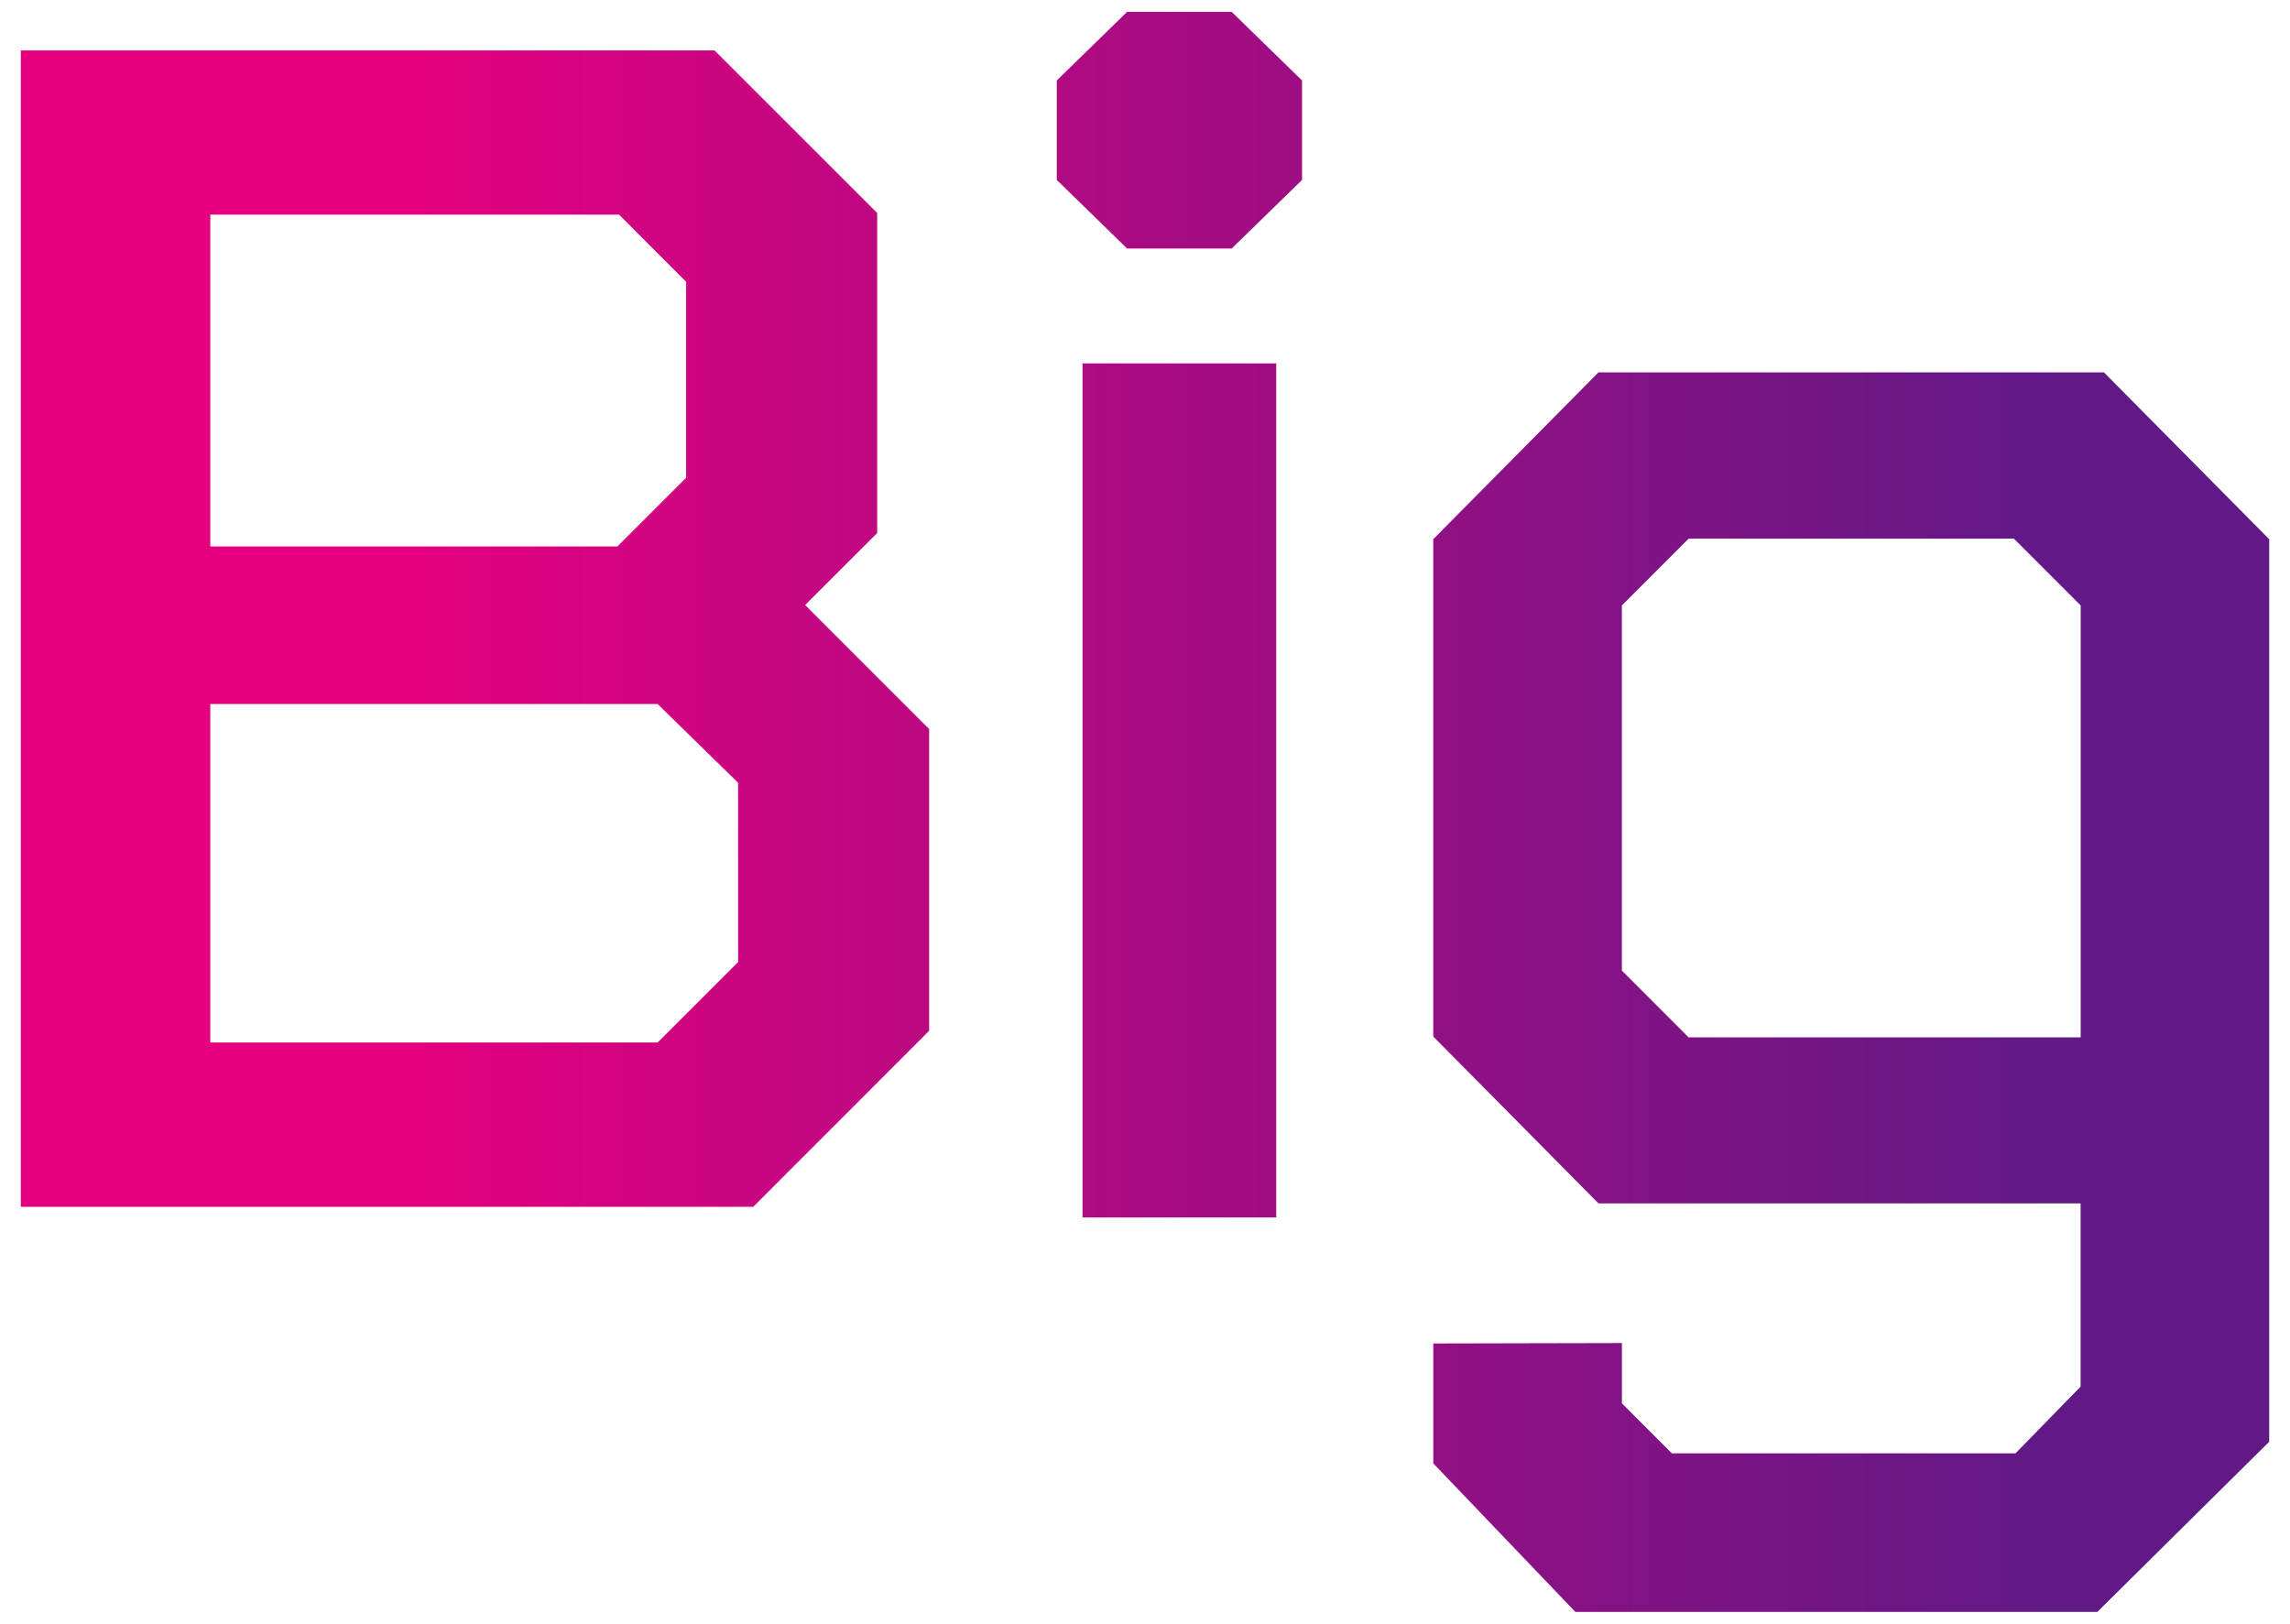 <?xml version="1.0" encoding="utf-8"?>
<!-- Generator: Adobe Illustrator 16.0.0, SVG Export Plug-In . SVG Version: 6.00 Build 0)  -->
<!DOCTYPE svg PUBLIC "-//W3C//DTD SVG 1.1//EN" "http://www.w3.org/Graphics/SVG/1.1/DTD/svg11.dtd">
<svg version="1.1" id="레이어_1" xmlns="http://www.w3.org/2000/svg" xmlns:xlink="http://www.w3.org/1999/xlink" x="0px"
	 y="0px" width="55px" height="39px" viewBox="-0.27 -0.121 55 39" enable-background="new -0.27 -0.121 55 39"
	 xml:space="preserve">
<g>
	
		<linearGradient id="SVGID_1_" gradientUnits="userSpaceOnUse" x1="-173.109" y1="-526.01" x2="-123.906" y2="-526.01" gradientTransform="matrix(1 0 0 1 173.05 529.016)">
		<stop  offset="0.2" style="stop-color:#E4007F"/>
		<stop  offset="1" style="stop-color:#601986"/>
	</linearGradient>
	<polygon fill="url(#SVGID_1_)" points="26.8,0.164 25.111,1.812 25.111,4.201 26.8,5.848 29.312,5.848 31.002,4.201 31.002,1.812 
		29.312,0.164 	"/>
	
		<linearGradient id="SVGID_2_" gradientUnits="userSpaceOnUse" x1="-173.102" y1="-510.151" x2="-123.912" y2="-510.151" gradientTransform="matrix(1 0 0 1 173.05 529.016)">
		<stop  offset="0.2" style="stop-color:#E4007F"/>
		<stop  offset="1" style="stop-color:#601986"/>
	</linearGradient>
	<rect x="25.729" y="8.607" fill="url(#SVGID_2_)" width="4.653" height="20.514"/>
	
		<linearGradient id="SVGID_3_" gradientUnits="userSpaceOnUse" x1="-173.113" y1="-505.308" x2="-123.906" y2="-505.308" gradientTransform="matrix(1 0 0 1 173.05 529.016)">
		<stop  offset="0.2" style="stop-color:#E4007F"/>
		<stop  offset="1" style="stop-color:#601986"/>
	</linearGradient>
	<path fill="url(#SVGID_3_)" d="M50.262,8.823H38.122l-3.969,4.007v11.944l3.969,4.009h11.579v4.4l-1.564,1.603h-8.253l-1.2-1.201
		v-1.448l-4.53,0.01v2.88l3.413,3.568h12.535l4.129-4.088V12.831L50.262,8.823z M49.702,24.795h-9.416l-1.603-1.604v-8.77
		l1.603-1.604h7.813l1.604,1.604V24.795L49.702,24.795z"/>
	
		<linearGradient id="SVGID_4_" gradientUnits="userSpaceOnUse" x1="-173.11" y1="-514.038" x2="-123.906" y2="-514.038" gradientTransform="matrix(1 0 0 1 173.05 529.016)">
		<stop  offset="0.2" style="stop-color:#E4007F"/>
		<stop  offset="1" style="stop-color:#601986"/>
	</linearGradient>
	<path fill="url(#SVGID_4_)" d="M20.798,12.681V4.995l-3.905-3.904H0.23v27.774h17.59l4.226-4.228v-7.247l-2.979-2.979
		L20.798,12.681z M4.781,5.035H14.6l1.609,1.611v4.708l-1.65,1.65H4.781V5.035z M17.458,22.986l-1.933,1.932H4.781v-8.13h10.743
		l1.933,1.892L17.458,22.986L17.458,22.986z"/>
</g>
</svg>
